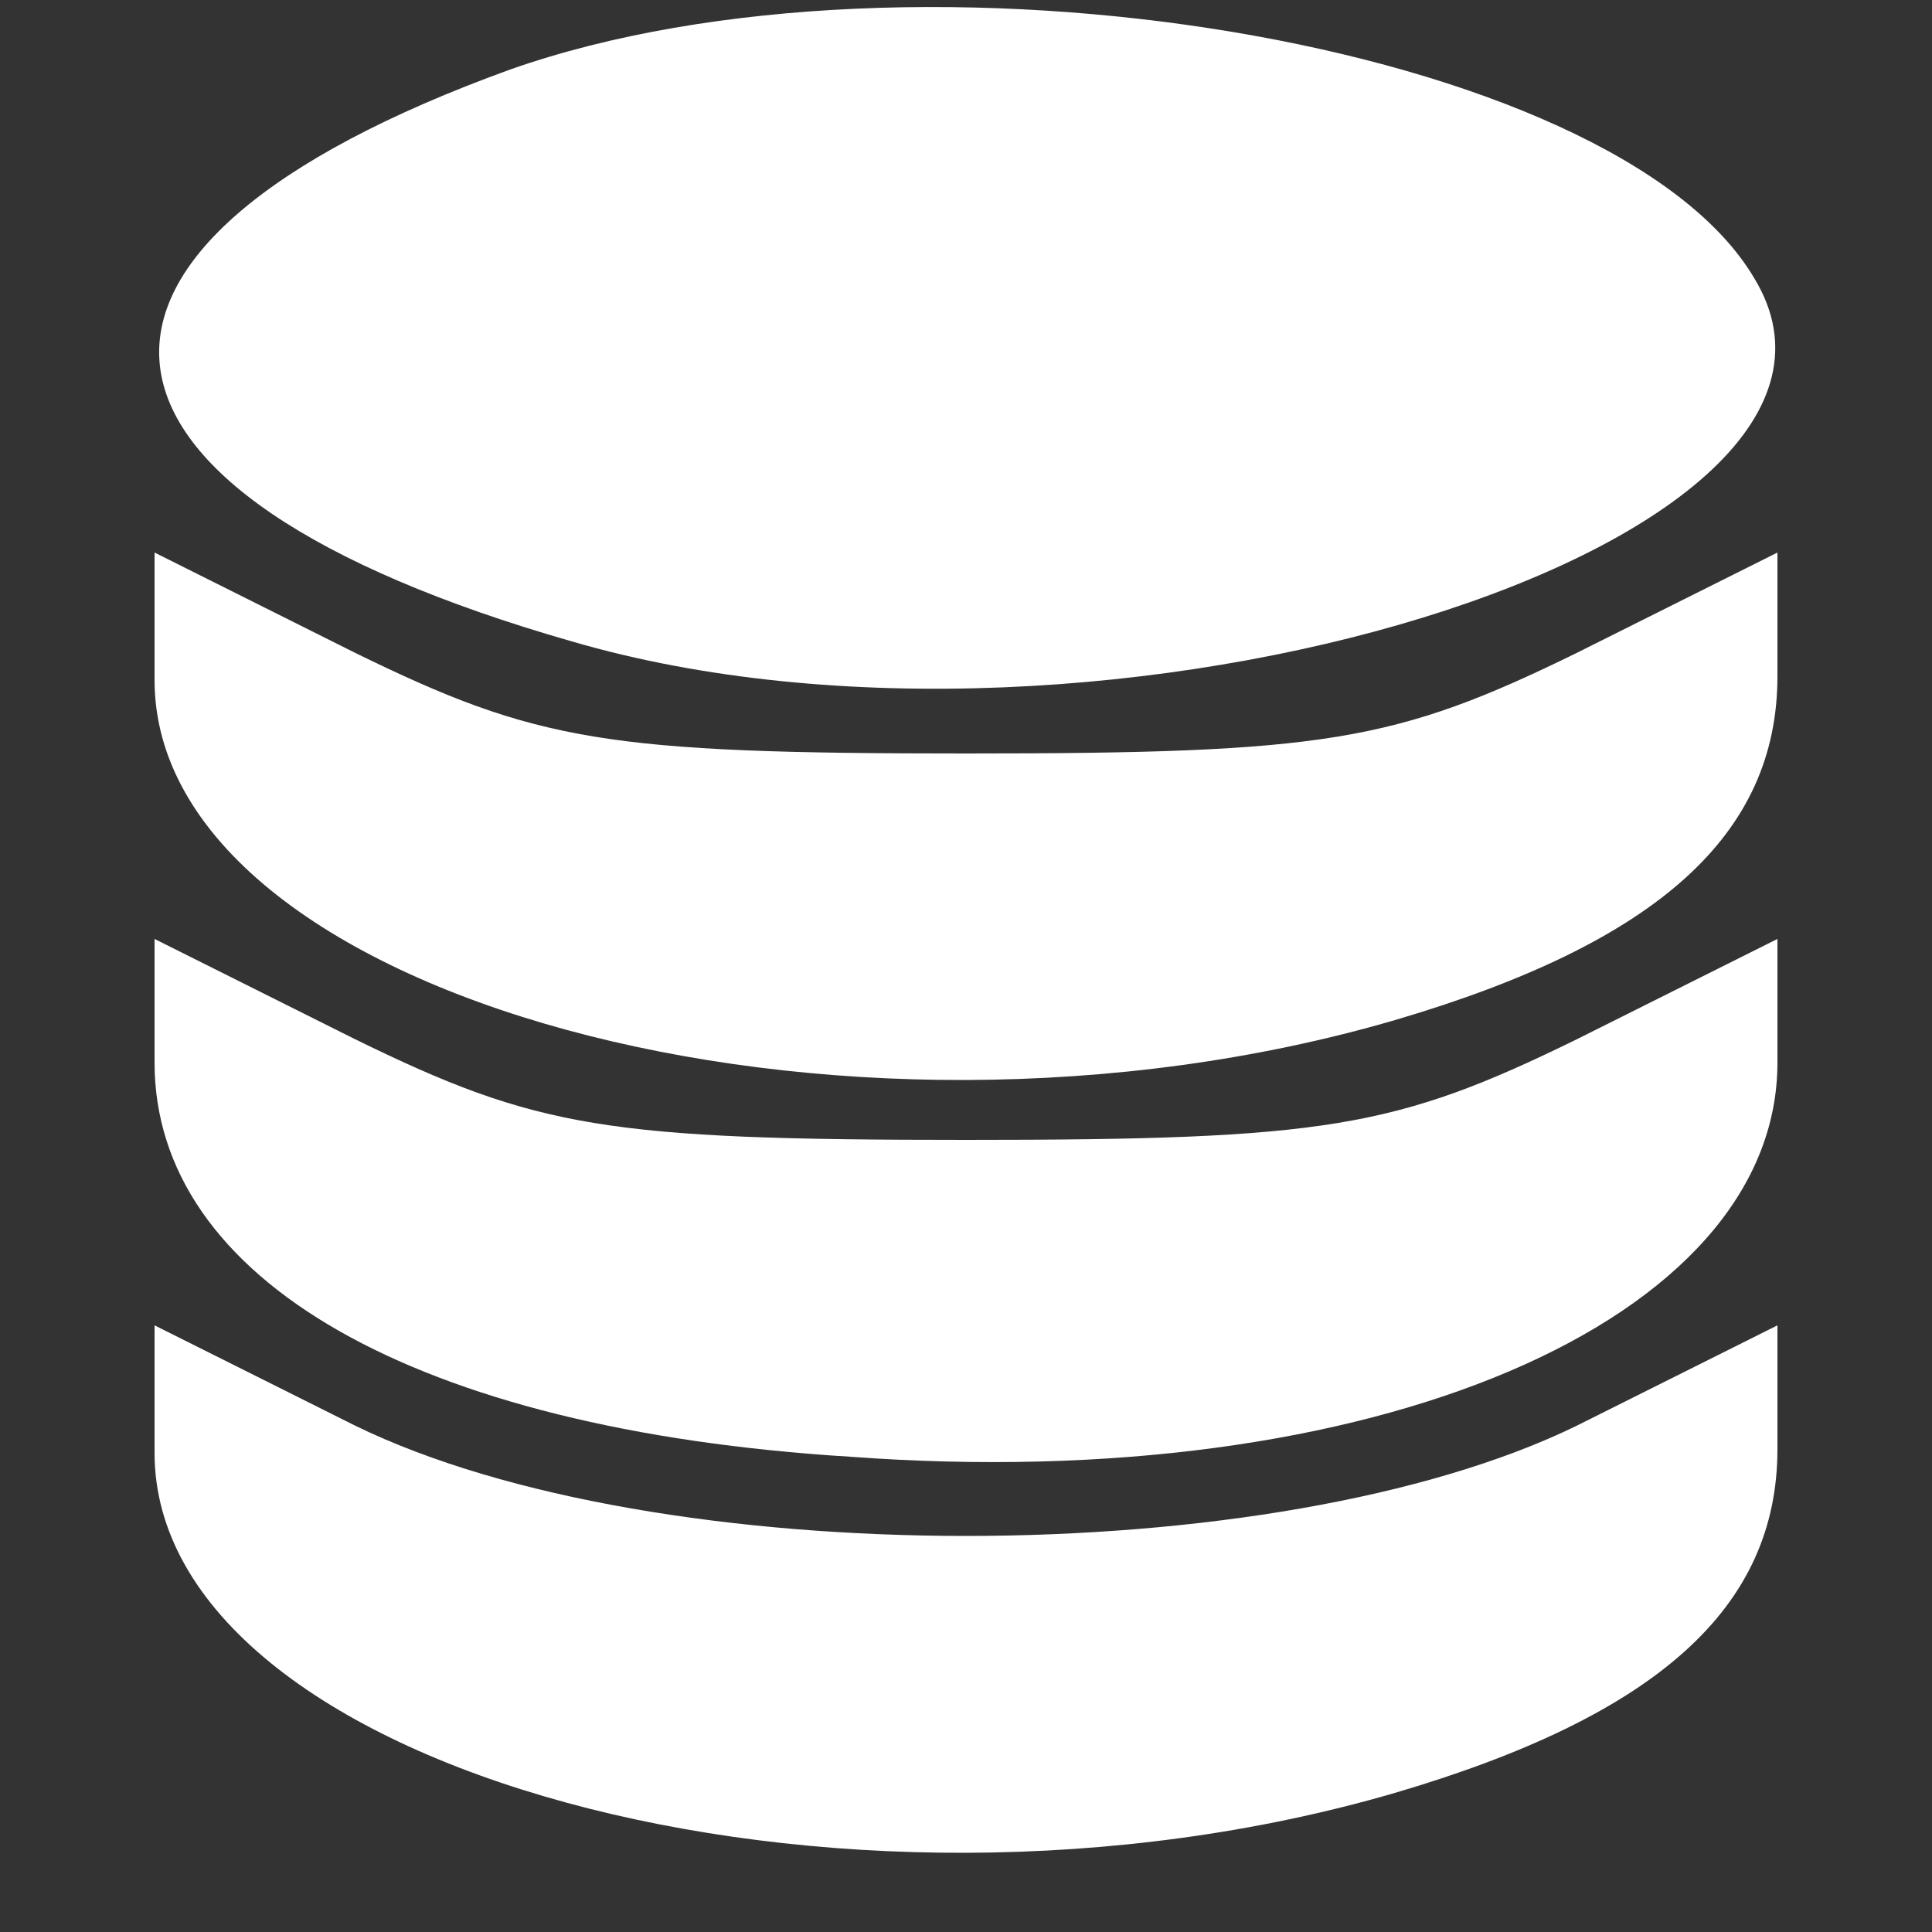 <?xml version="1.0" standalone="no"?>
<!DOCTYPE svg PUBLIC "-//W3C//DTD SVG 20010904//EN"
 "http://www.w3.org/TR/2001/REC-SVG-20010904/DTD/svg10.dtd">
<svg version="1.0" xmlns="http://www.w3.org/2000/svg"
 width="50pt" height="50pt" viewBox="0 0 50 50"
 preserveAspectRatio="xMidYMid meet">

<rect x="0" y="0" width="50" height="50" fill="#333333" stroke="none"/>

<g transform="translate(0,50) scale(0.1,-0.1)"
fill="#ffffff" stroke="none">
<path d="M132 482 c-127 -46 -120 -109 16 -148 137 -40 348 25 306 94 -36 61
-217 91 -322 54z"/>
<path d="M40 324 c0 -82 177 -130 321 -88 68 20 99 48 99 89 l0 32 -52 -26
c-47 -23 -65 -26 -158 -26 -93 0 -111 3 -158 26 l-52 26 0 -33z"/>
<path d="M40 225 c0 -56 67 -95 180 -102 135 -10 240 35 240 102 l0 32 -52
-26 c-47 -23 -65 -26 -158 -26 -93 0 -111 3 -158 26 l-52 26 0 -32z"/>
<path d="M40 124 c0 -82 177 -130 321 -88 68 20 99 48 99 89 l0 32 -52 -26
c-78 -38 -238 -38 -316 0 l-52 26 0 -33z"/>
</g>
</svg>
